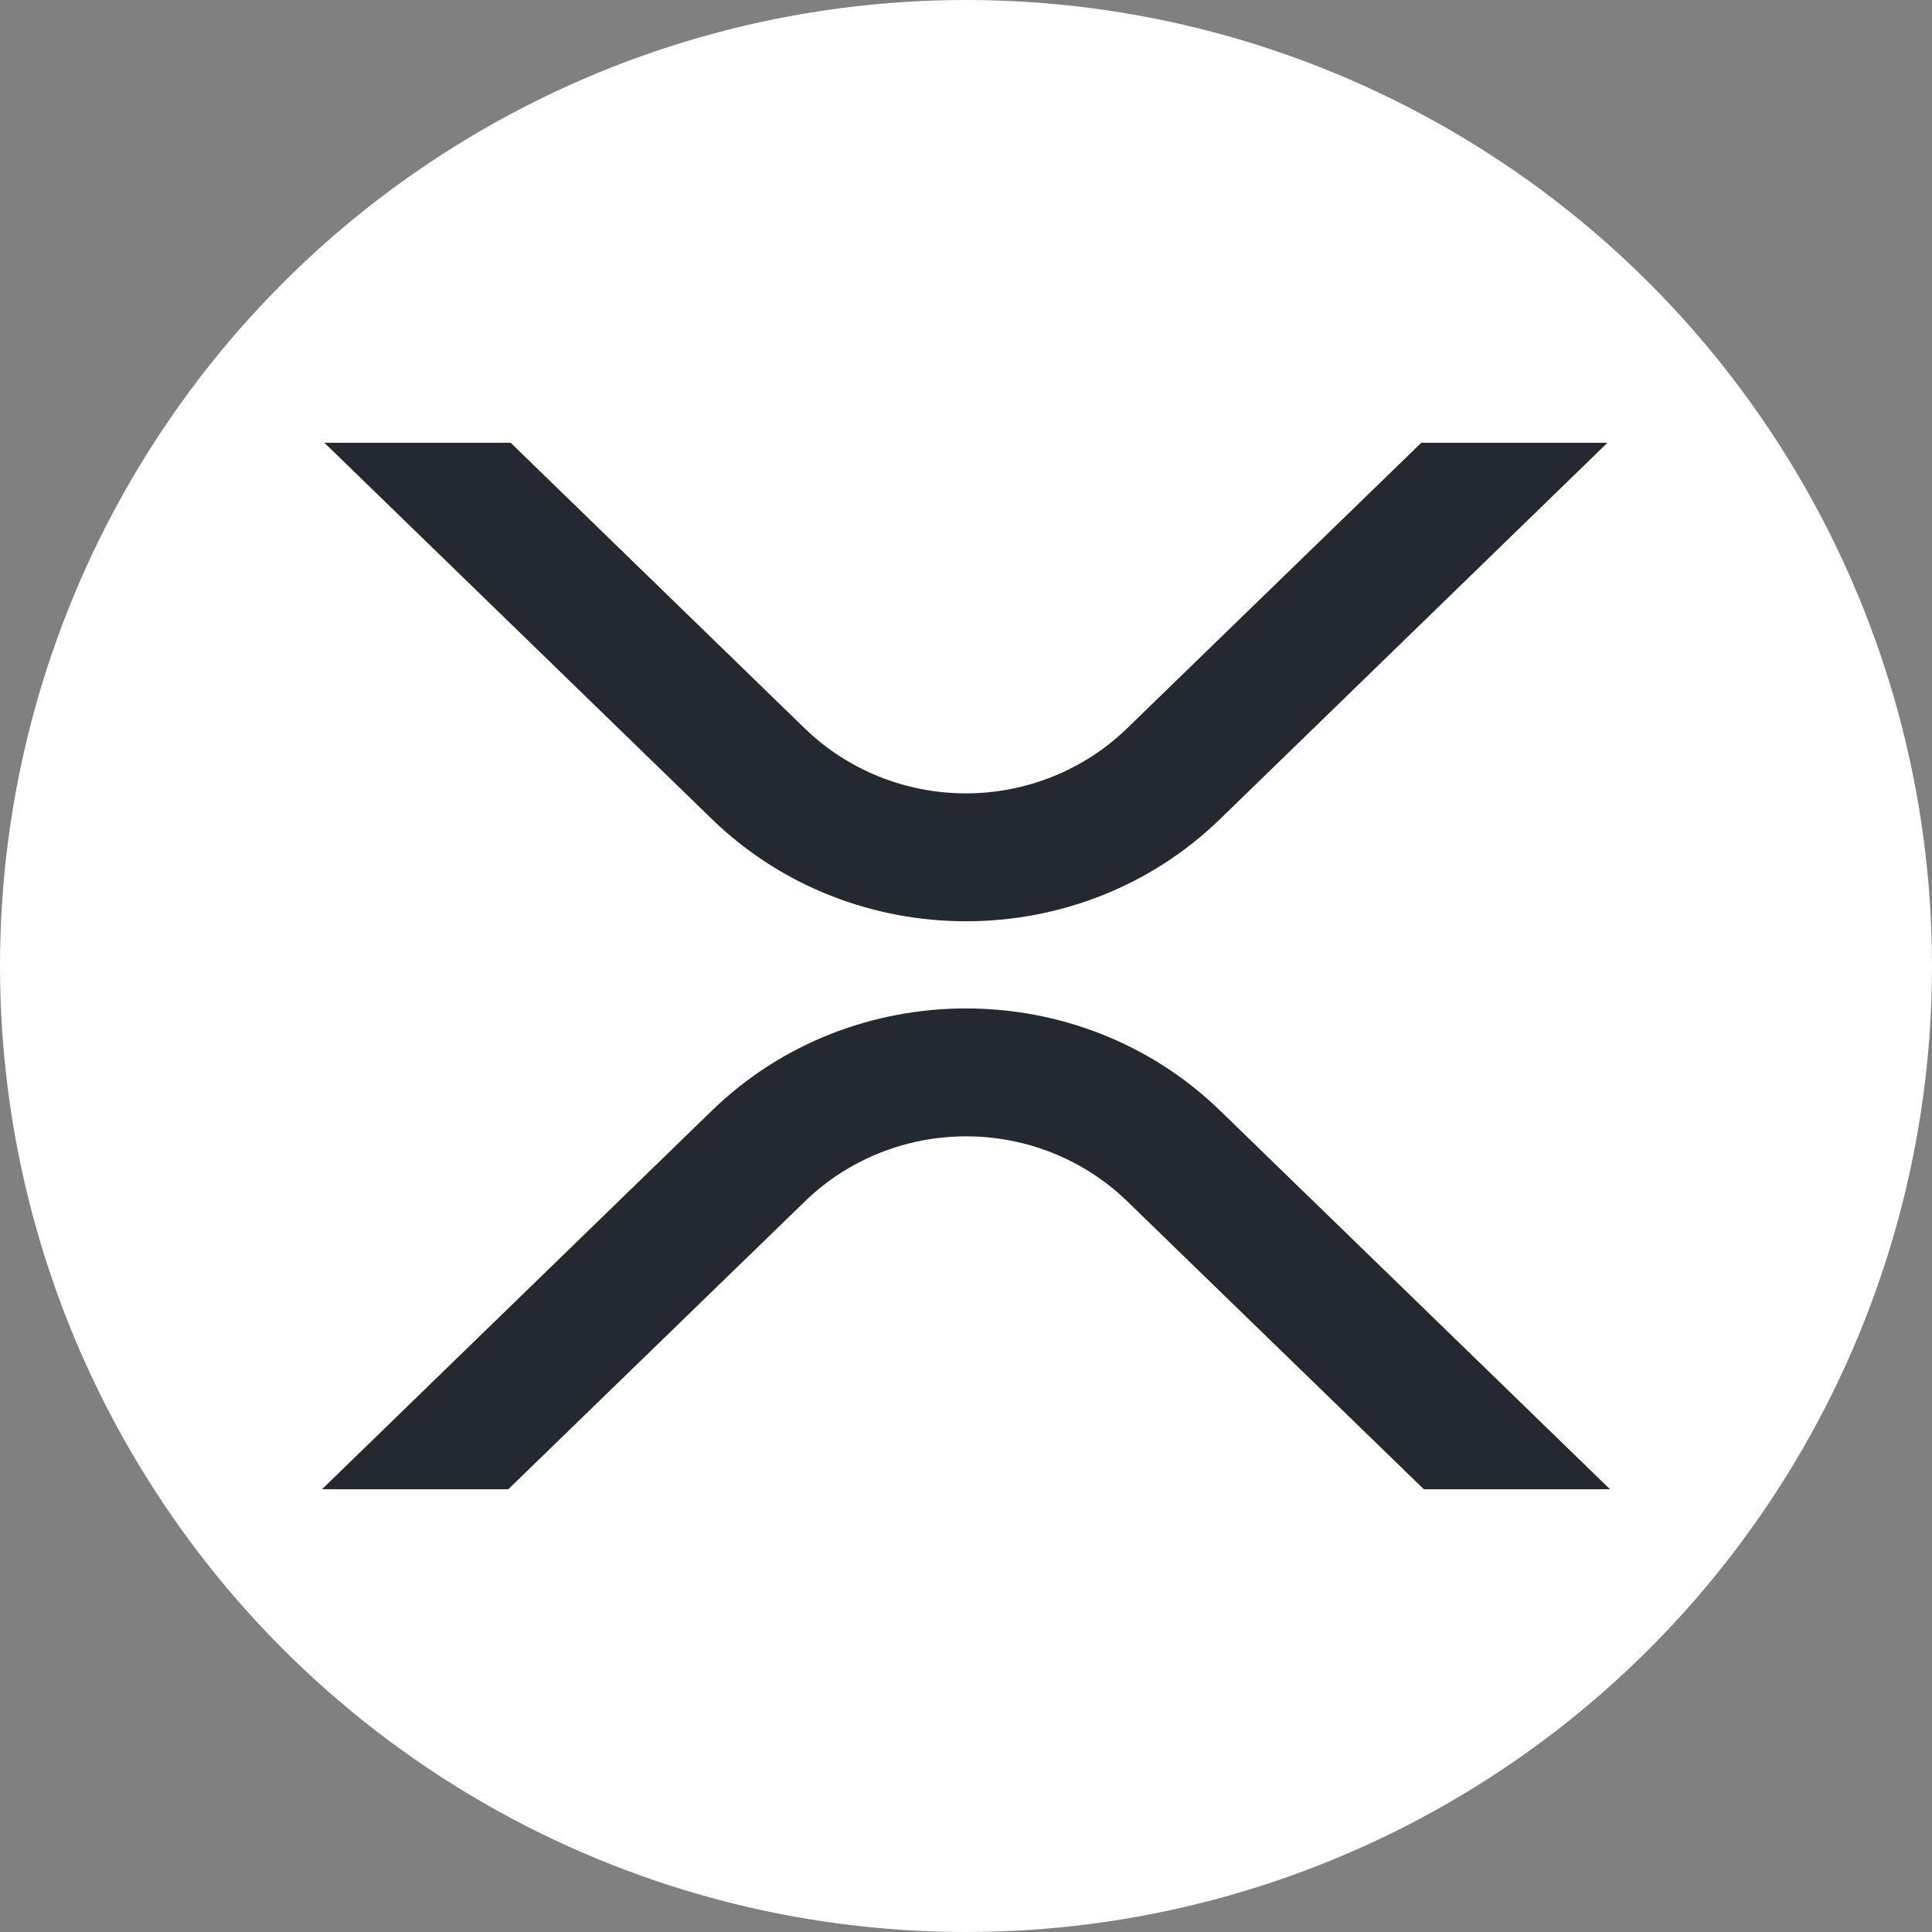 <svg width="48" height="48" viewBox="0 0 48 48" fill="none" xmlns="http://www.w3.org/2000/svg">
<rect x="0" y="0" width="48" height="48" fill="#808080" stroke="none"/>
<circle cx="24" cy="24" r="24" fill="white"/>
<path d="M35.312 11H39.937L30.312 20.35C26.827 23.735 21.175 23.735 17.687 20.35L8.059 11H12.687L20 18.103C21.065 19.133 22.501 19.711 23.997 19.711C25.493 19.711 26.929 19.133 27.994 18.103L35.312 11Z" fill="#23292F"/>
<path d="M12.628 37H8L17.688 27.592C21.173 24.208 26.824 24.208 30.312 27.592L40 37H35.375L28 29.84C26.935 28.809 25.499 28.232 24.003 28.232C22.507 28.232 21.071 28.809 20.006 29.84L12.628 37Z" fill="#23292F"/>
</svg>
